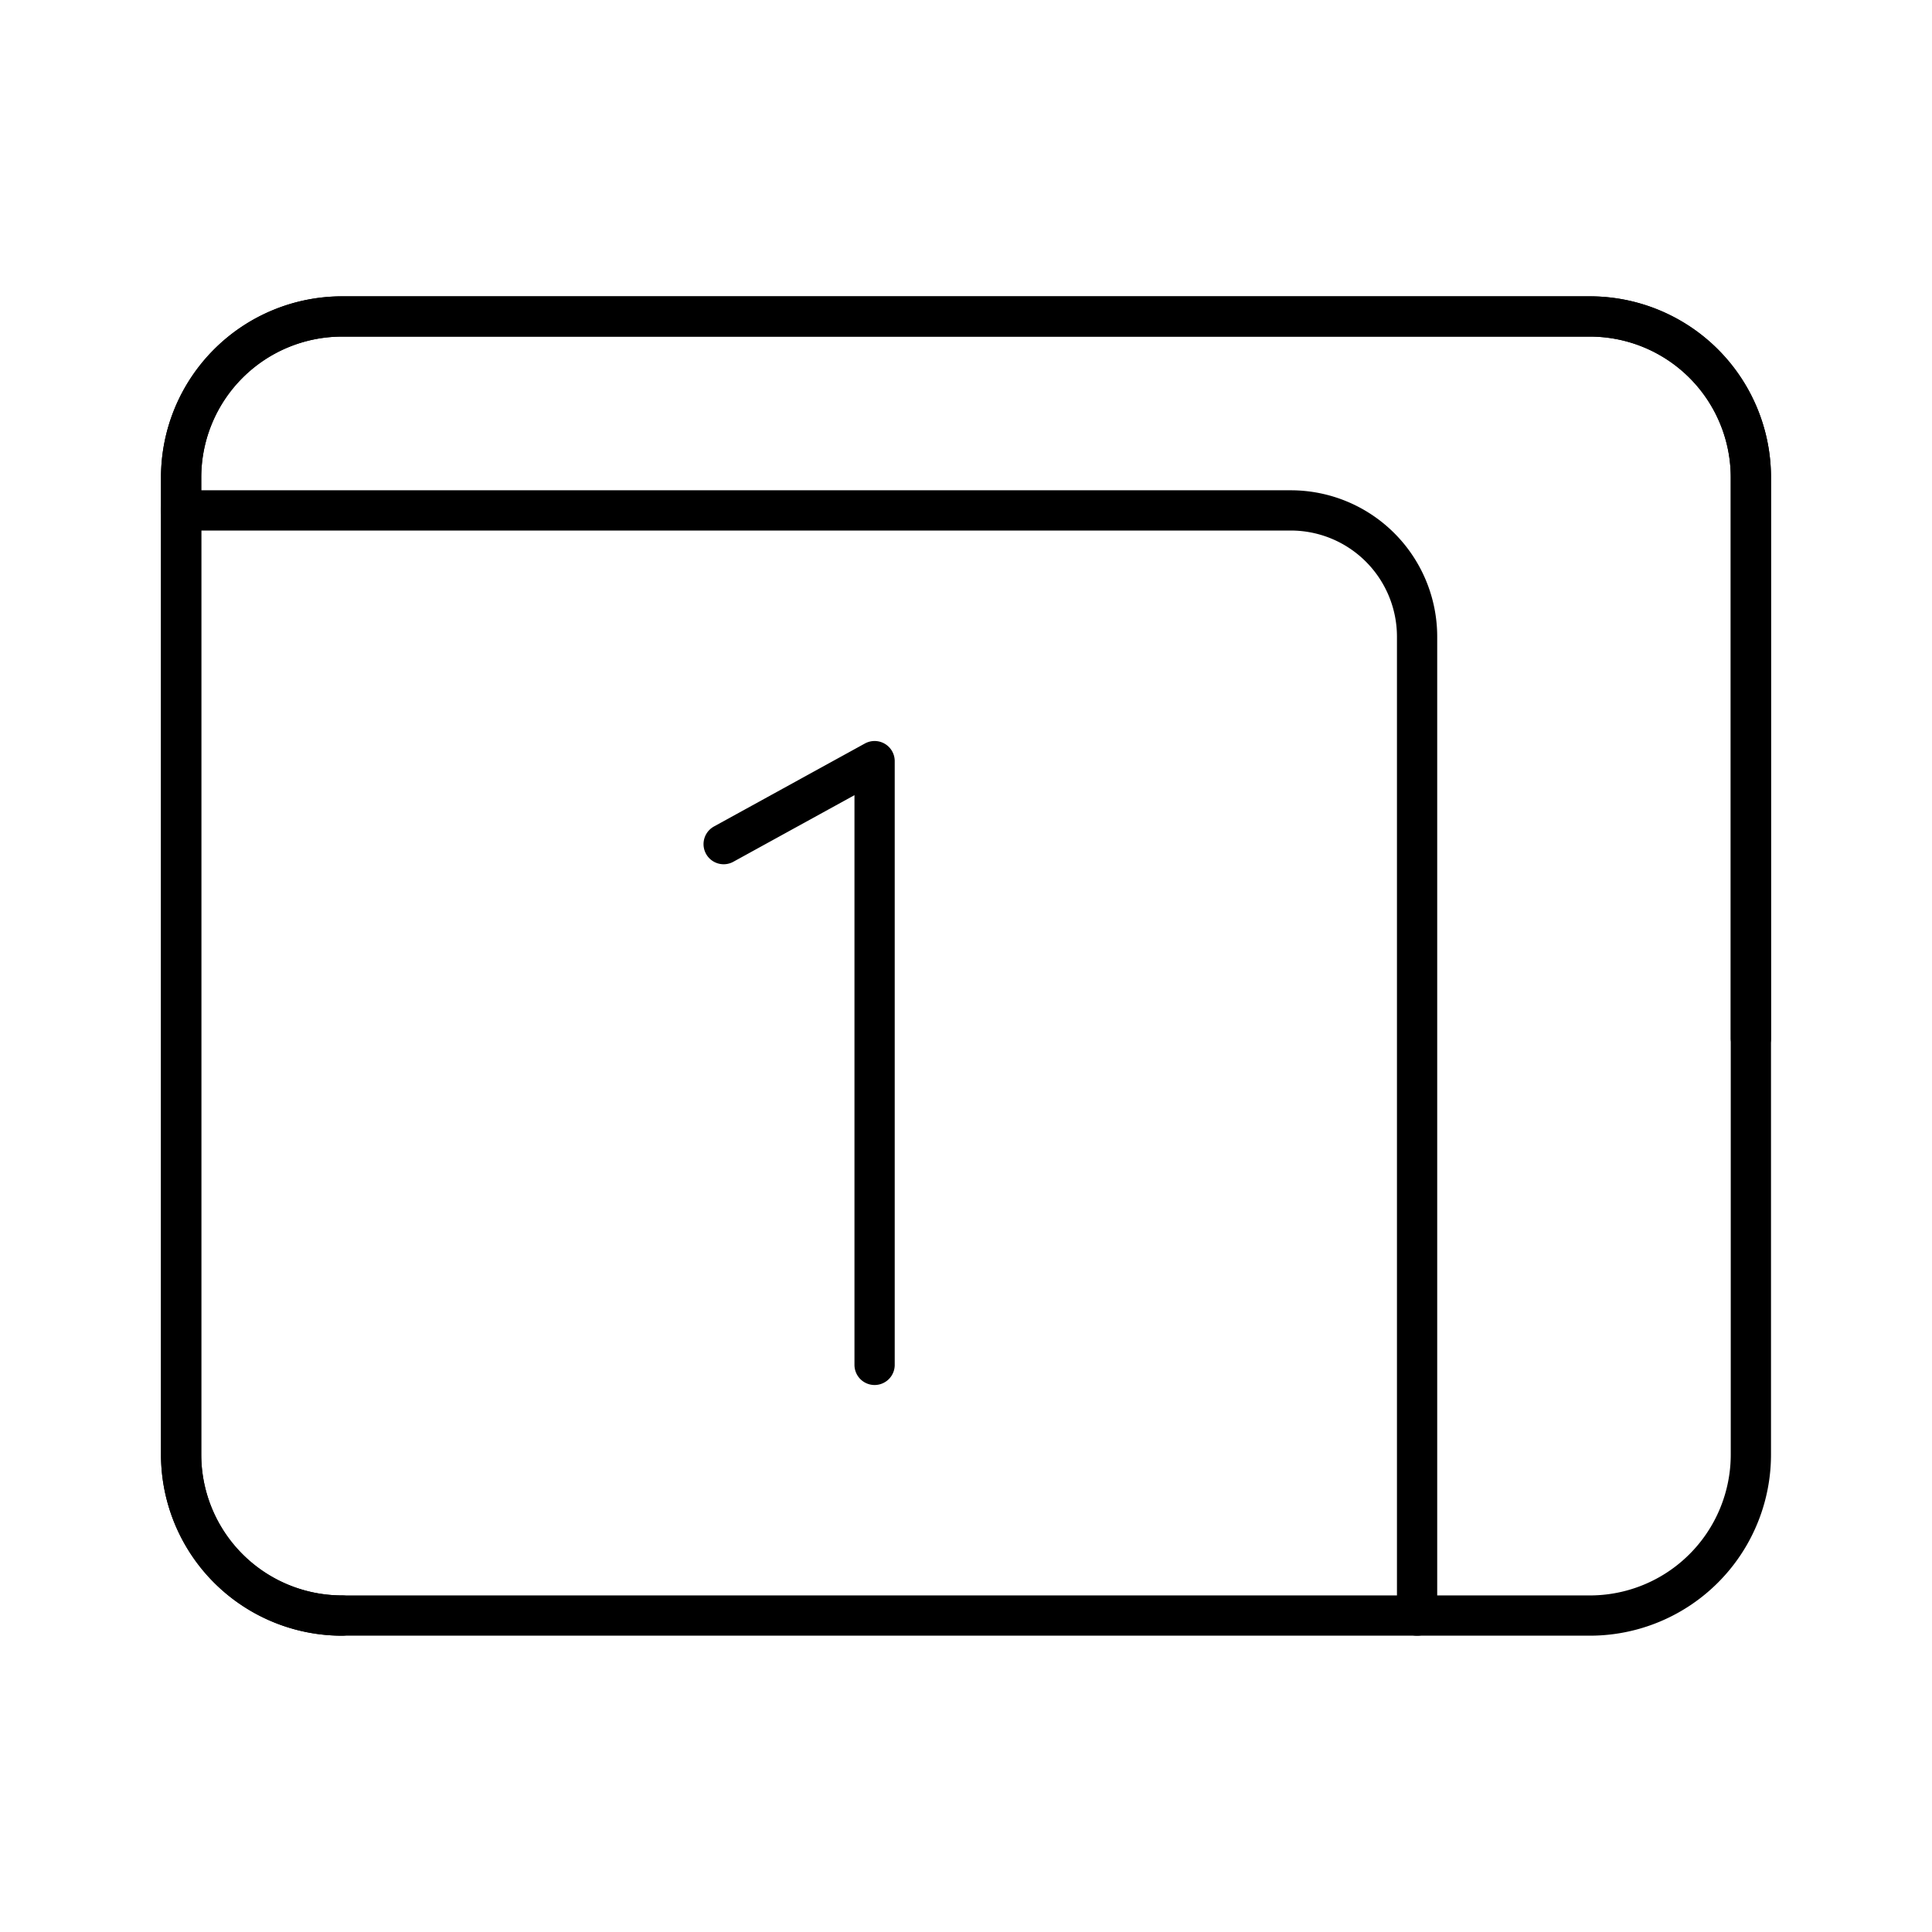 <svg xmlns="http://www.w3.org/2000/svg" width="1em" height="1em" viewBox="0 0 48 48"><path fill="none" stroke="currentColor" stroke-linecap="round" stroke-linejoin="round" d="m17.979 20.972l3.75-2.062m0 0v15M43.5 25.793v-13.93a4 4 0 0 0-4-4h-31a4 4 0 0 0-4 4v24.275a4 4 0 0 0 4 4"/><path fill="none" stroke="currentColor" stroke-linecap="round" stroke-linejoin="round" d="M43.5 36.138V11.862a4 4 0 0 0-4-4h-31a4 4 0 0 0-4 4v24.276a4 4 0 0 0 4 4h31a4 4 0 0 0 4-4"/><path fill="none" stroke="currentColor" stroke-linecap="round" stroke-linejoin="round" d="M35.207 40.138V15.819a3.138 3.138 0 0 0-3.138-3.138H4.5"/></svg>